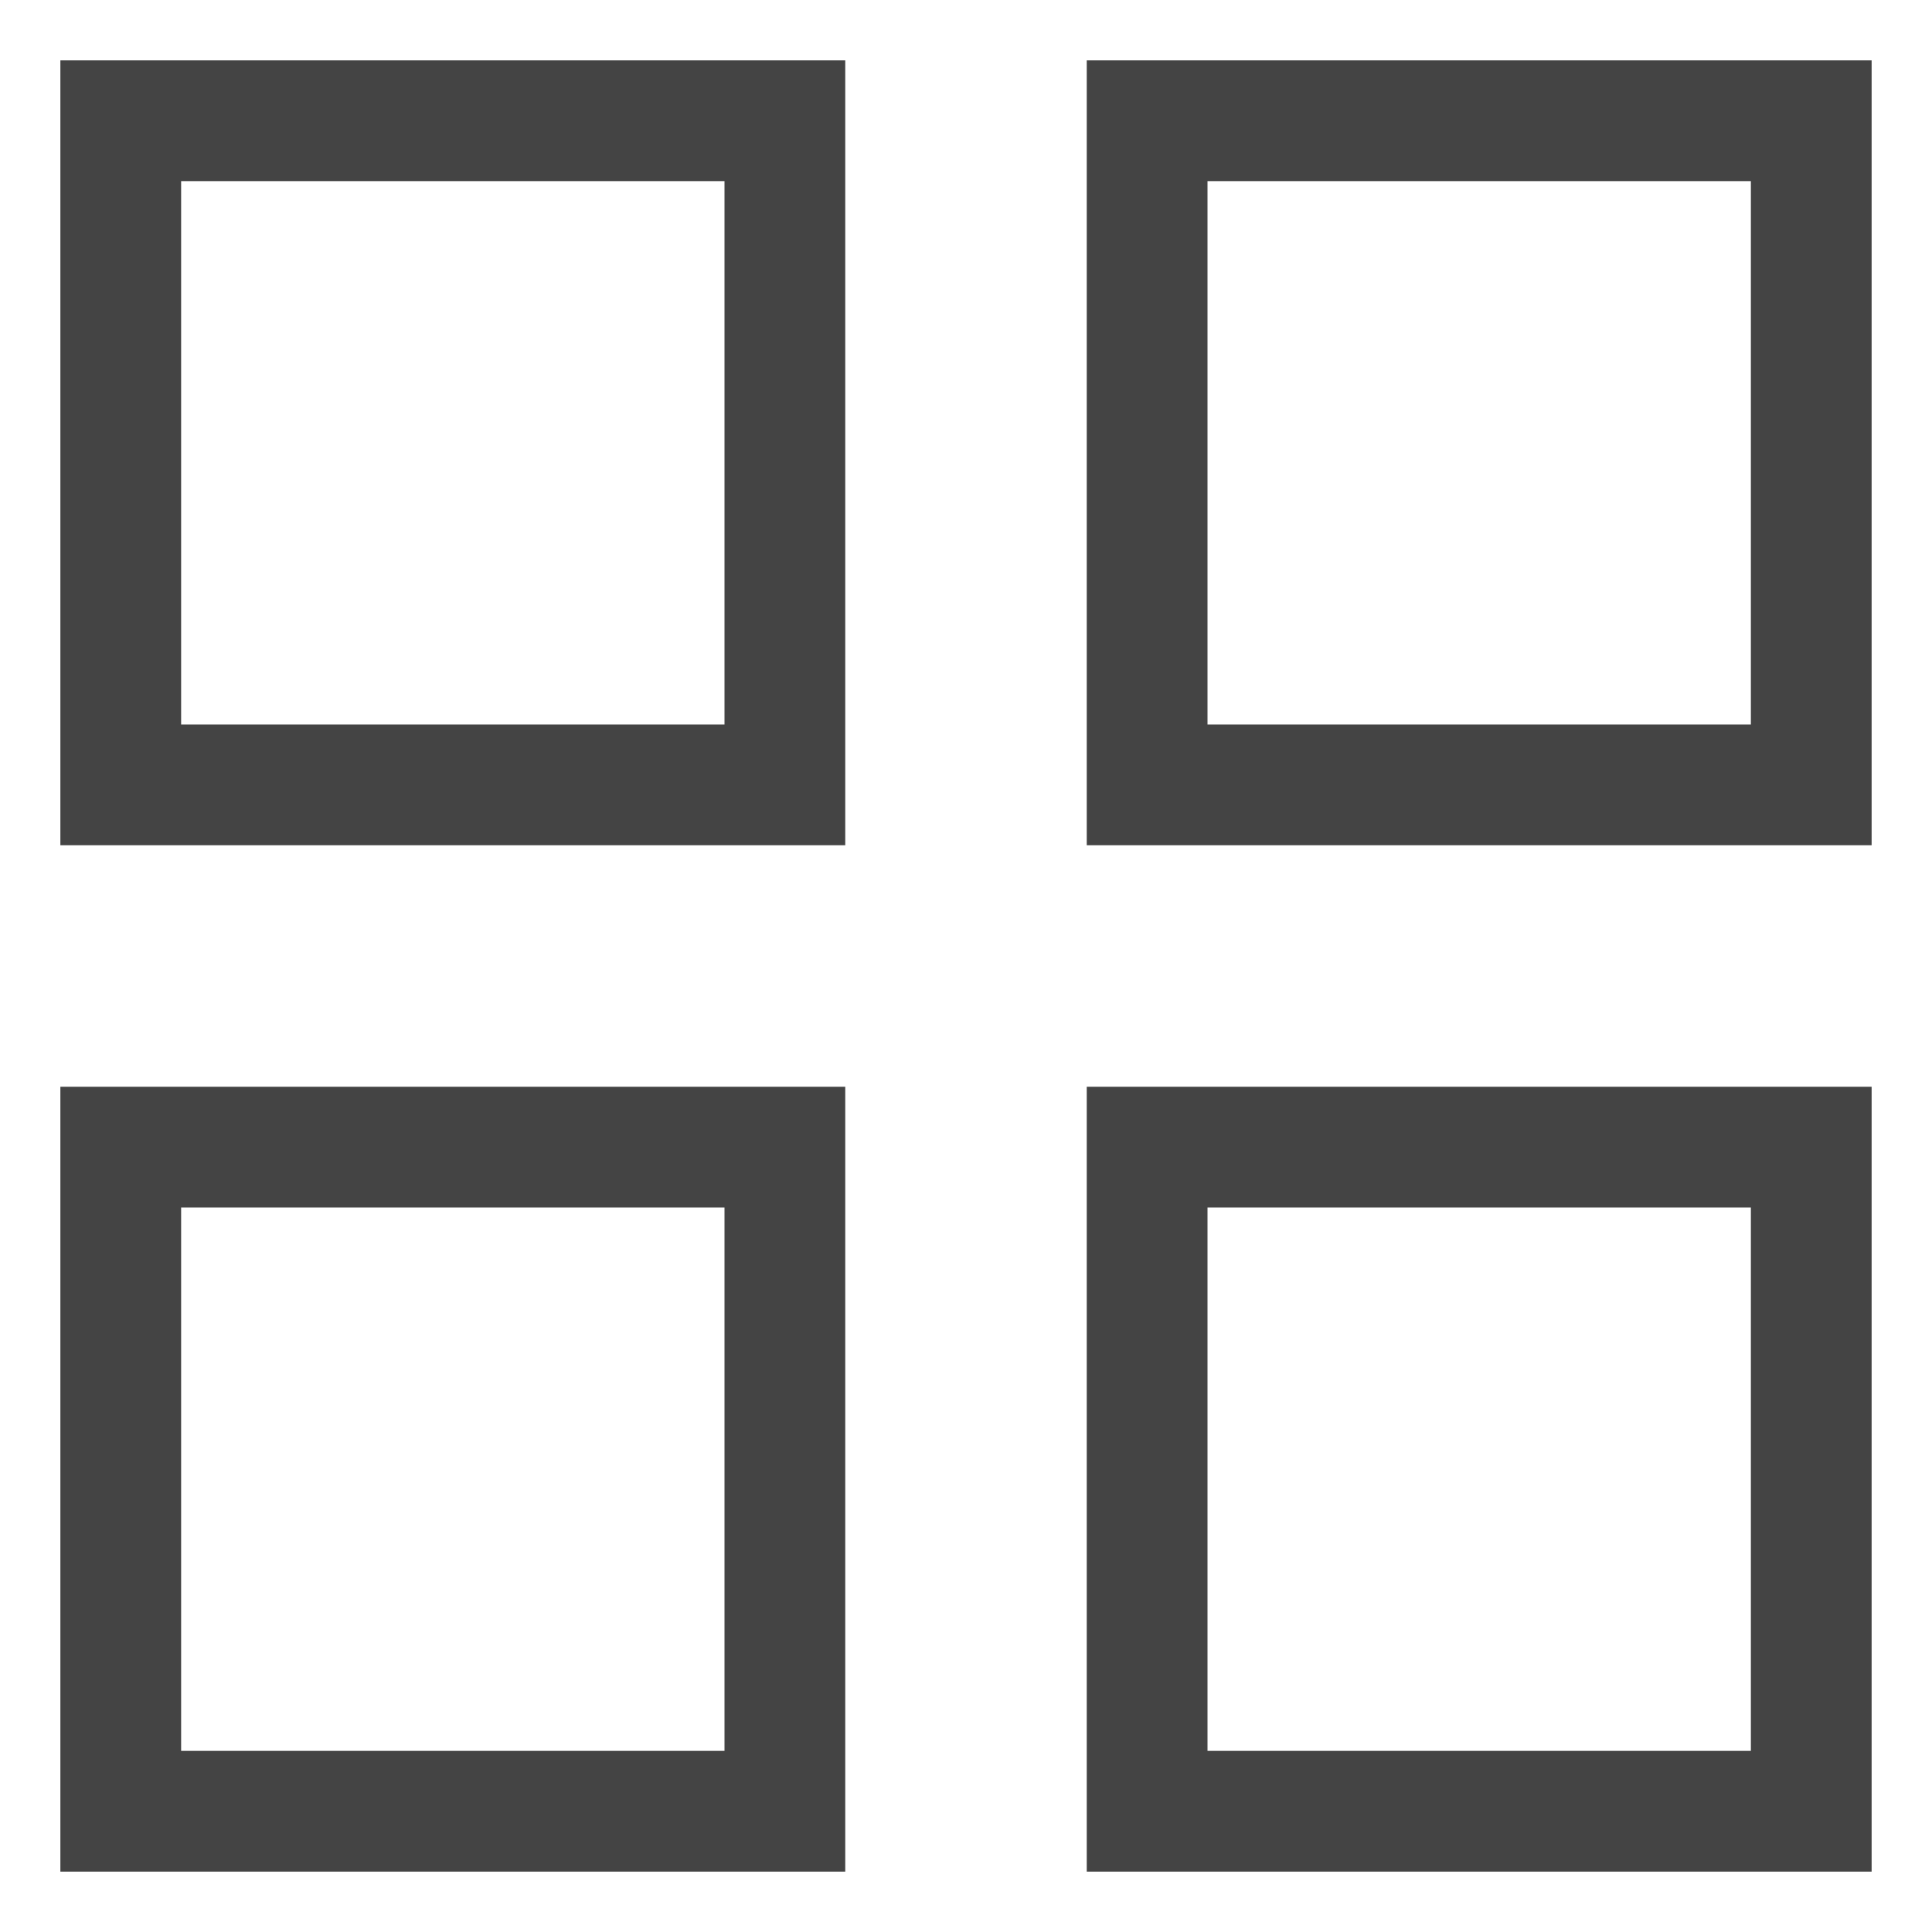<svg xmlns="http://www.w3.org/2000/svg" xmlns:xlink="http://www.w3.org/1999/xlink" x="0px" y="0px" width="32px" height="32px" viewBox="0 0 32 32"><g stroke-width="2" transform="translate(0, 0)"><rect x="2" y="2" fill="none" stroke="#444444" stroke-width="2" stroke-linecap="square" stroke-miterlimit="10" width="11" height="11" stroke-linejoin="miter"></rect>
<rect data-color="color-2" x="19" y="2" fill="none" stroke="#444444" stroke-width="2" stroke-linecap="square" stroke-miterlimit="10" width="11" height="11" stroke-linejoin="miter"></rect>
<rect data-color="color-2" x="2" y="19" fill="none" stroke="#444444" stroke-width="2" stroke-linecap="square" stroke-miterlimit="10" width="11" height="11" stroke-linejoin="miter"></rect>
<rect x="19" y="19" fill="none" stroke="#444444" stroke-width="2" stroke-linecap="square" stroke-miterlimit="10" width="11" height="11" stroke-linejoin="miter"></rect></g></svg>
